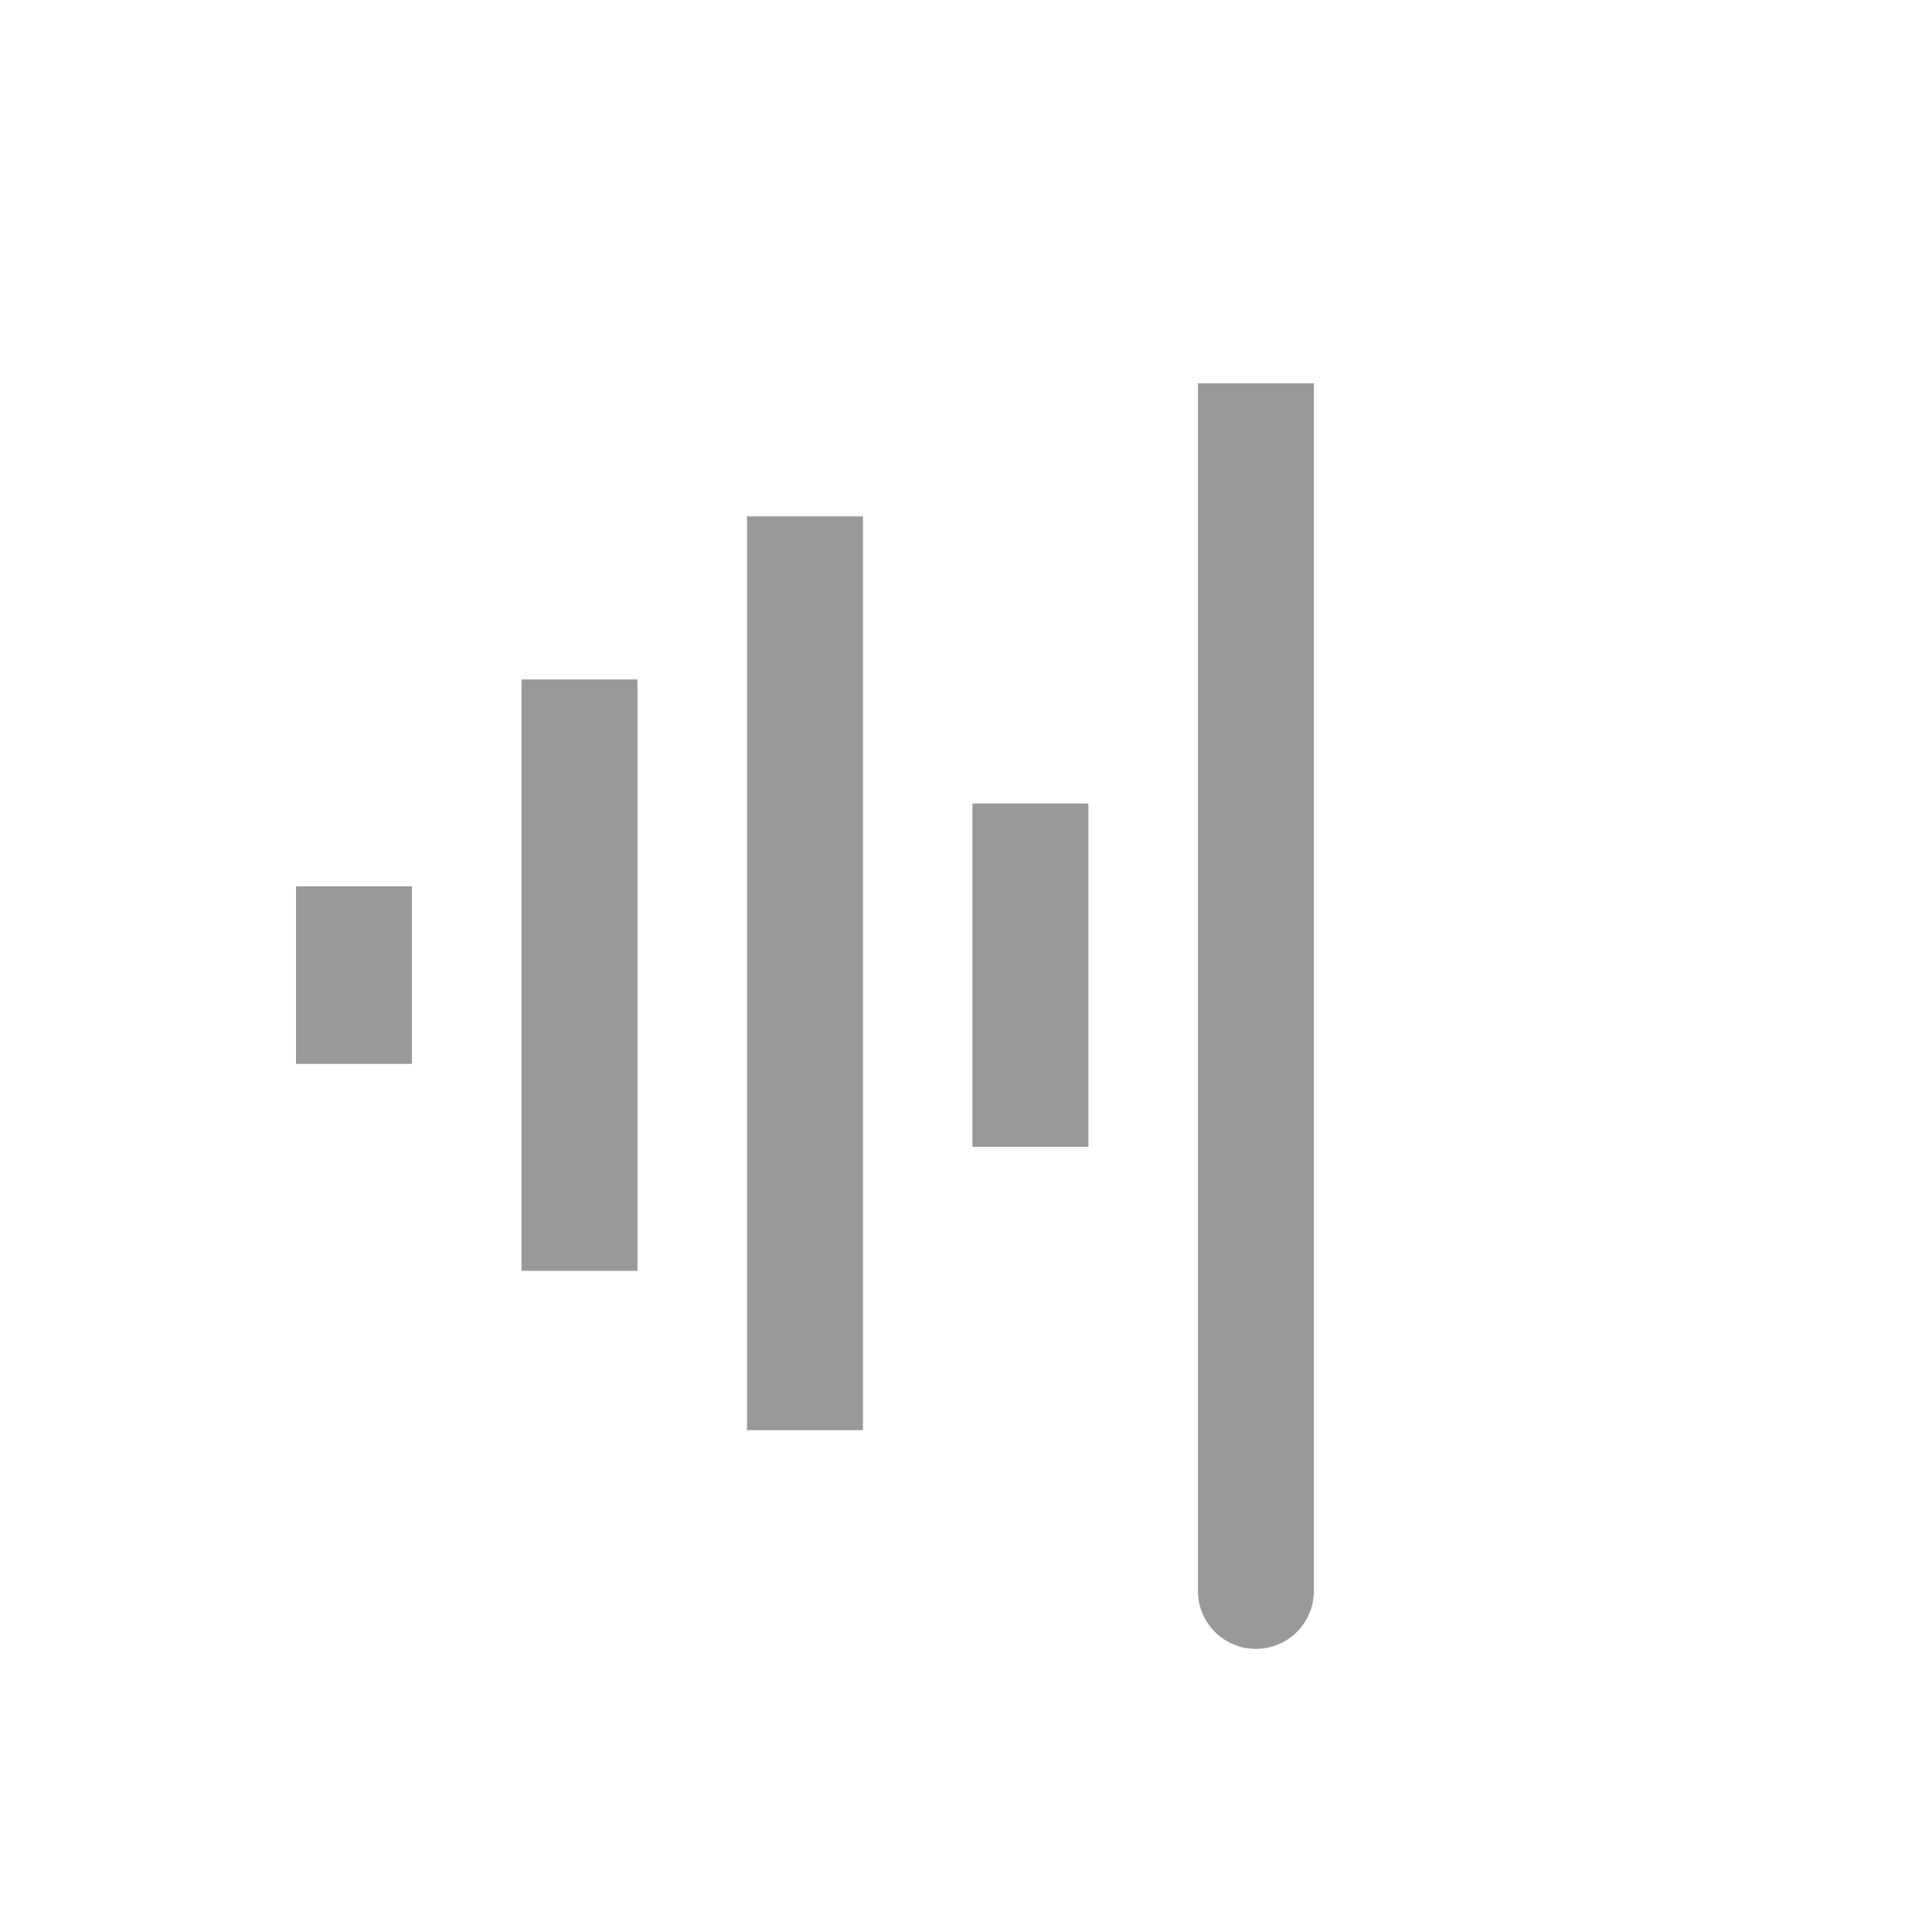 <?xml version="1.0" encoding="UTF-8" standalone="no"?>
<!-- Created with Inkscape (http://www.inkscape.org/) -->

<svg
   xmlns:dc="http://purl.org/dc/elements/1.1/"
   xmlns:cc="http://creativecommons.org/ns#"
   xmlns:rdf="http://www.w3.org/1999/02/22-rdf-syntax-ns#"
   xmlns:svg="http://www.w3.org/2000/svg"
   xmlns="http://www.w3.org/2000/svg"
   xmlns:sodipodi="http://sodipodi.sourceforge.net/DTD/sodipodi-0.dtd"
   xmlns:inkscape="http://www.inkscape.org/namespaces/inkscape"
   width="30"
   height="30"
   id="svg2985"
   version="1.1"
   inkscape:version="0.48.4 r9939"
   sodipodi:docname="Bonsai.DSP.svg">
  <defs
     id="defs2987" />
  <sodipodi:namedview
     id="base"
     pagecolor="#ffffff"
     bordercolor="#666666"
     borderopacity="1.0"
     inkscape:pageopacity="0.0"
     inkscape:pageshadow="2"
     inkscape:zoom="20.48"
     inkscape:cx="5.5893555"
     inkscape:cy="15.205348"
     inkscape:document-units="mm"
     inkscape:current-layer="g7958"
     showgrid="false"
     inkscape:window-width="2048"
     inkscape:window-height="1017"
     inkscape:window-x="-8"
     inkscape:window-y="-8"
     inkscape:window-maximized="1"
     units="px" />
  <g
     inkscape:label="Layer 1"
     inkscape:groupmode="layer"
     id="layer1"
     transform="translate(0,-1022.362)">
    <g
       id="g9669"
       transform="matrix(0.094,0,0,0.094,2.757,1025.868)"
       style="fill:#ed0090;fill-opacity:1" />
    <g
       id="g7958"
       transform="matrix(1.191,0,0,1.191,2869.773,-1237.549)"
       style="stroke:#a9a9a9;stroke-opacity:1">
      <path
         inkscape:connector-curvature="0"
         id="path7938"
         d="m -2404.934,1909.046 c 0,2.315 0,2.315 0,2.315"
         style="fill:none;stroke:#999999;stroke-width:1.512;stroke-linecap:butt;stroke-linejoin:miter;stroke-miterlimit:4;stroke-opacity:1;stroke-dasharray:none" />
      <path
         inkscape:connector-curvature="0"
         id="path7940"
         d="m -2401.994,1906.349 c 0,7.71 0,7.71 0,7.71"
         style="fill:none;stroke:#999999;stroke-width:1.512;stroke-linecap:butt;stroke-linejoin:miter;stroke-miterlimit:4;stroke-opacity:1;stroke-dasharray:none" />
      <path
         inkscape:connector-curvature="0"
         id="path7946"
         d="m -2393.175,1902.488 c 0,15.95 0,15.746 0,15.746"
         style="fill:none;stroke:#999999;stroke-width:1.512;stroke-linecap:butt;stroke-linejoin:miter;stroke-miterlimit:4;stroke-opacity:1;stroke-dasharray:none" />
      <path
         inkscape:connector-curvature="0"
         id="path7950"
         d="m -2396.115,1907.966 c 0,4.476 0,4.476 0,4.476"
         style="fill:none;stroke:#999999;stroke-width:1.512;stroke-linecap:butt;stroke-linejoin:miter;stroke-miterlimit:4;stroke-opacity:1;stroke-dasharray:none" />
      <path
         inkscape:connector-curvature="0"
         id="path7952"
         d="m -2399.054,1904.223 c 0,4.941 0,11.913 0,11.913"
         style="fill:none;stroke:#999999;stroke-width:1.512;stroke-linecap:butt;stroke-linejoin:miter;stroke-miterlimit:4;stroke-opacity:1;stroke-dasharray:none"
         sodipodi:nodetypes="cc" />
    </g>
  </g>
</svg>
